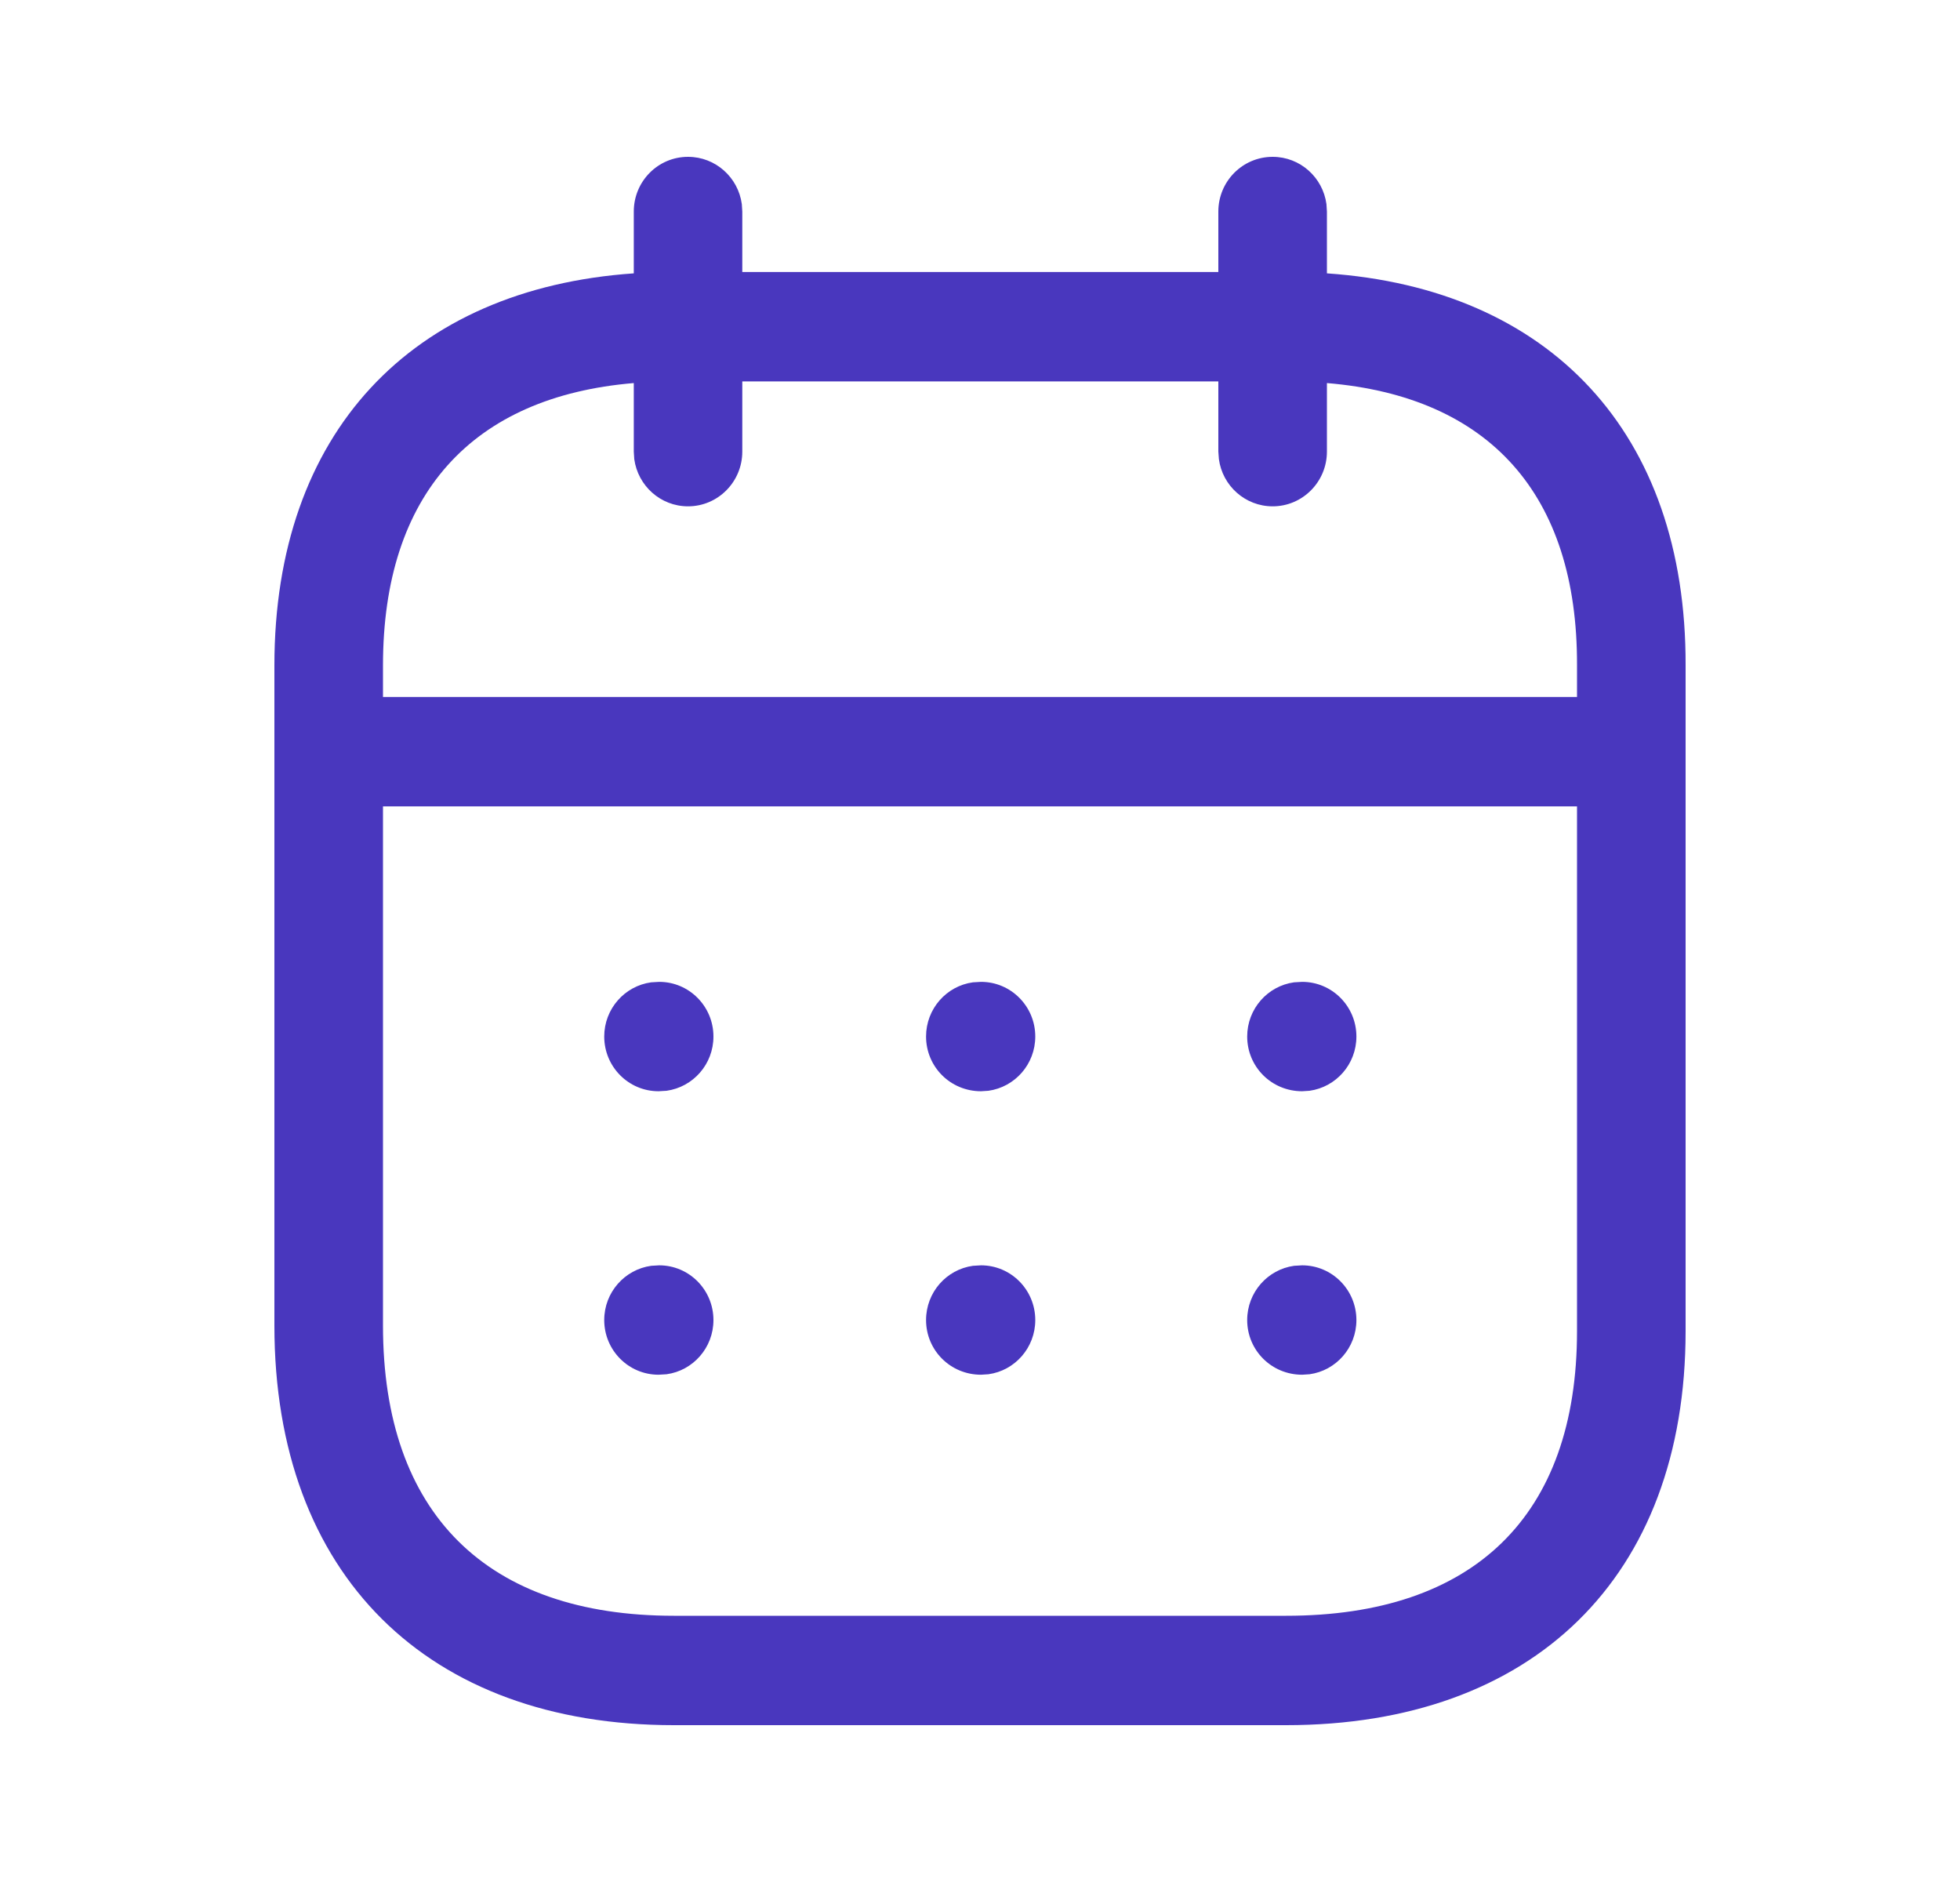 <svg width="25" height="24" viewBox="0 0 25 24" fill="none" xmlns="http://www.w3.org/2000/svg">
<path fill-rule="evenodd" clip-rule="evenodd" d="M16.919 2.603C16.873 2.262 16.583 2 16.233 2C15.85 2 15.54 2.312 15.54 2.698V3.469H9.468V2.698L9.462 2.603C9.416 2.262 9.126 2 8.776 2C8.393 2 8.084 2.312 8.084 2.698V3.486C5.247 3.682 3.5 5.52 3.5 8.486V16.904C3.5 20.087 5.458 22 8.596 22H16.404C19.545 22 21.5 20.119 21.5 16.974V8.486C21.509 5.519 19.768 3.681 16.925 3.486V2.698L16.919 2.603ZM15.54 4.864V5.759L15.547 5.854C15.592 6.194 15.882 6.457 16.233 6.457C16.615 6.457 16.925 6.144 16.925 5.759V4.885C18.994 5.057 20.122 6.303 20.115 8.484V8.888H4.885V8.486C4.885 6.306 6.019 5.058 8.084 4.885V5.759L8.09 5.854C8.136 6.194 8.425 6.457 8.776 6.457C9.158 6.457 9.468 6.144 9.468 5.759V4.864H15.54ZM4.885 10.283V16.904C4.885 19.307 6.214 20.605 8.596 20.605H16.404C18.795 20.605 20.115 19.334 20.115 16.974L20.115 10.283H4.885ZM17.301 13.218C17.301 12.833 16.991 12.521 16.609 12.521L16.506 12.527C16.169 12.573 15.908 12.865 15.908 13.218C15.908 13.604 16.218 13.916 16.609 13.916L16.703 13.91C17.041 13.863 17.301 13.572 17.301 13.218ZM12.513 12.521C12.895 12.521 13.205 12.833 13.205 13.218C13.205 13.572 12.945 13.863 12.607 13.91L12.513 13.916C12.122 13.916 11.812 13.604 11.812 13.218C11.812 12.865 12.072 12.573 12.41 12.527L12.513 12.521ZM9.1 13.218C9.1 12.833 8.79 12.521 8.408 12.521L8.306 12.527C7.968 12.573 7.707 12.865 7.707 13.218C7.707 13.604 8.017 13.916 8.4 13.916L8.502 13.91C8.84 13.863 9.1 13.572 9.1 13.218ZM16.609 16.136C16.991 16.136 17.301 16.448 17.301 16.834C17.301 17.187 17.041 17.479 16.703 17.525L16.609 17.531C16.218 17.531 15.908 17.219 15.908 16.834C15.908 16.48 16.169 16.189 16.506 16.142L16.609 16.136ZM13.205 16.834C13.205 16.448 12.895 16.136 12.513 16.136L12.41 16.142C12.072 16.189 11.812 16.48 11.812 16.834C11.812 17.219 12.122 17.531 12.513 17.531L12.607 17.525C12.945 17.479 13.205 17.187 13.205 16.834ZM8.408 16.136C8.79 16.136 9.1 16.448 9.1 16.834C9.1 17.187 8.84 17.479 8.502 17.525L8.4 17.531C8.017 17.531 7.707 17.219 7.707 16.834C7.707 16.48 7.968 16.189 8.306 16.142L8.408 16.136Z" fill="#4937BE"/>
</svg>
